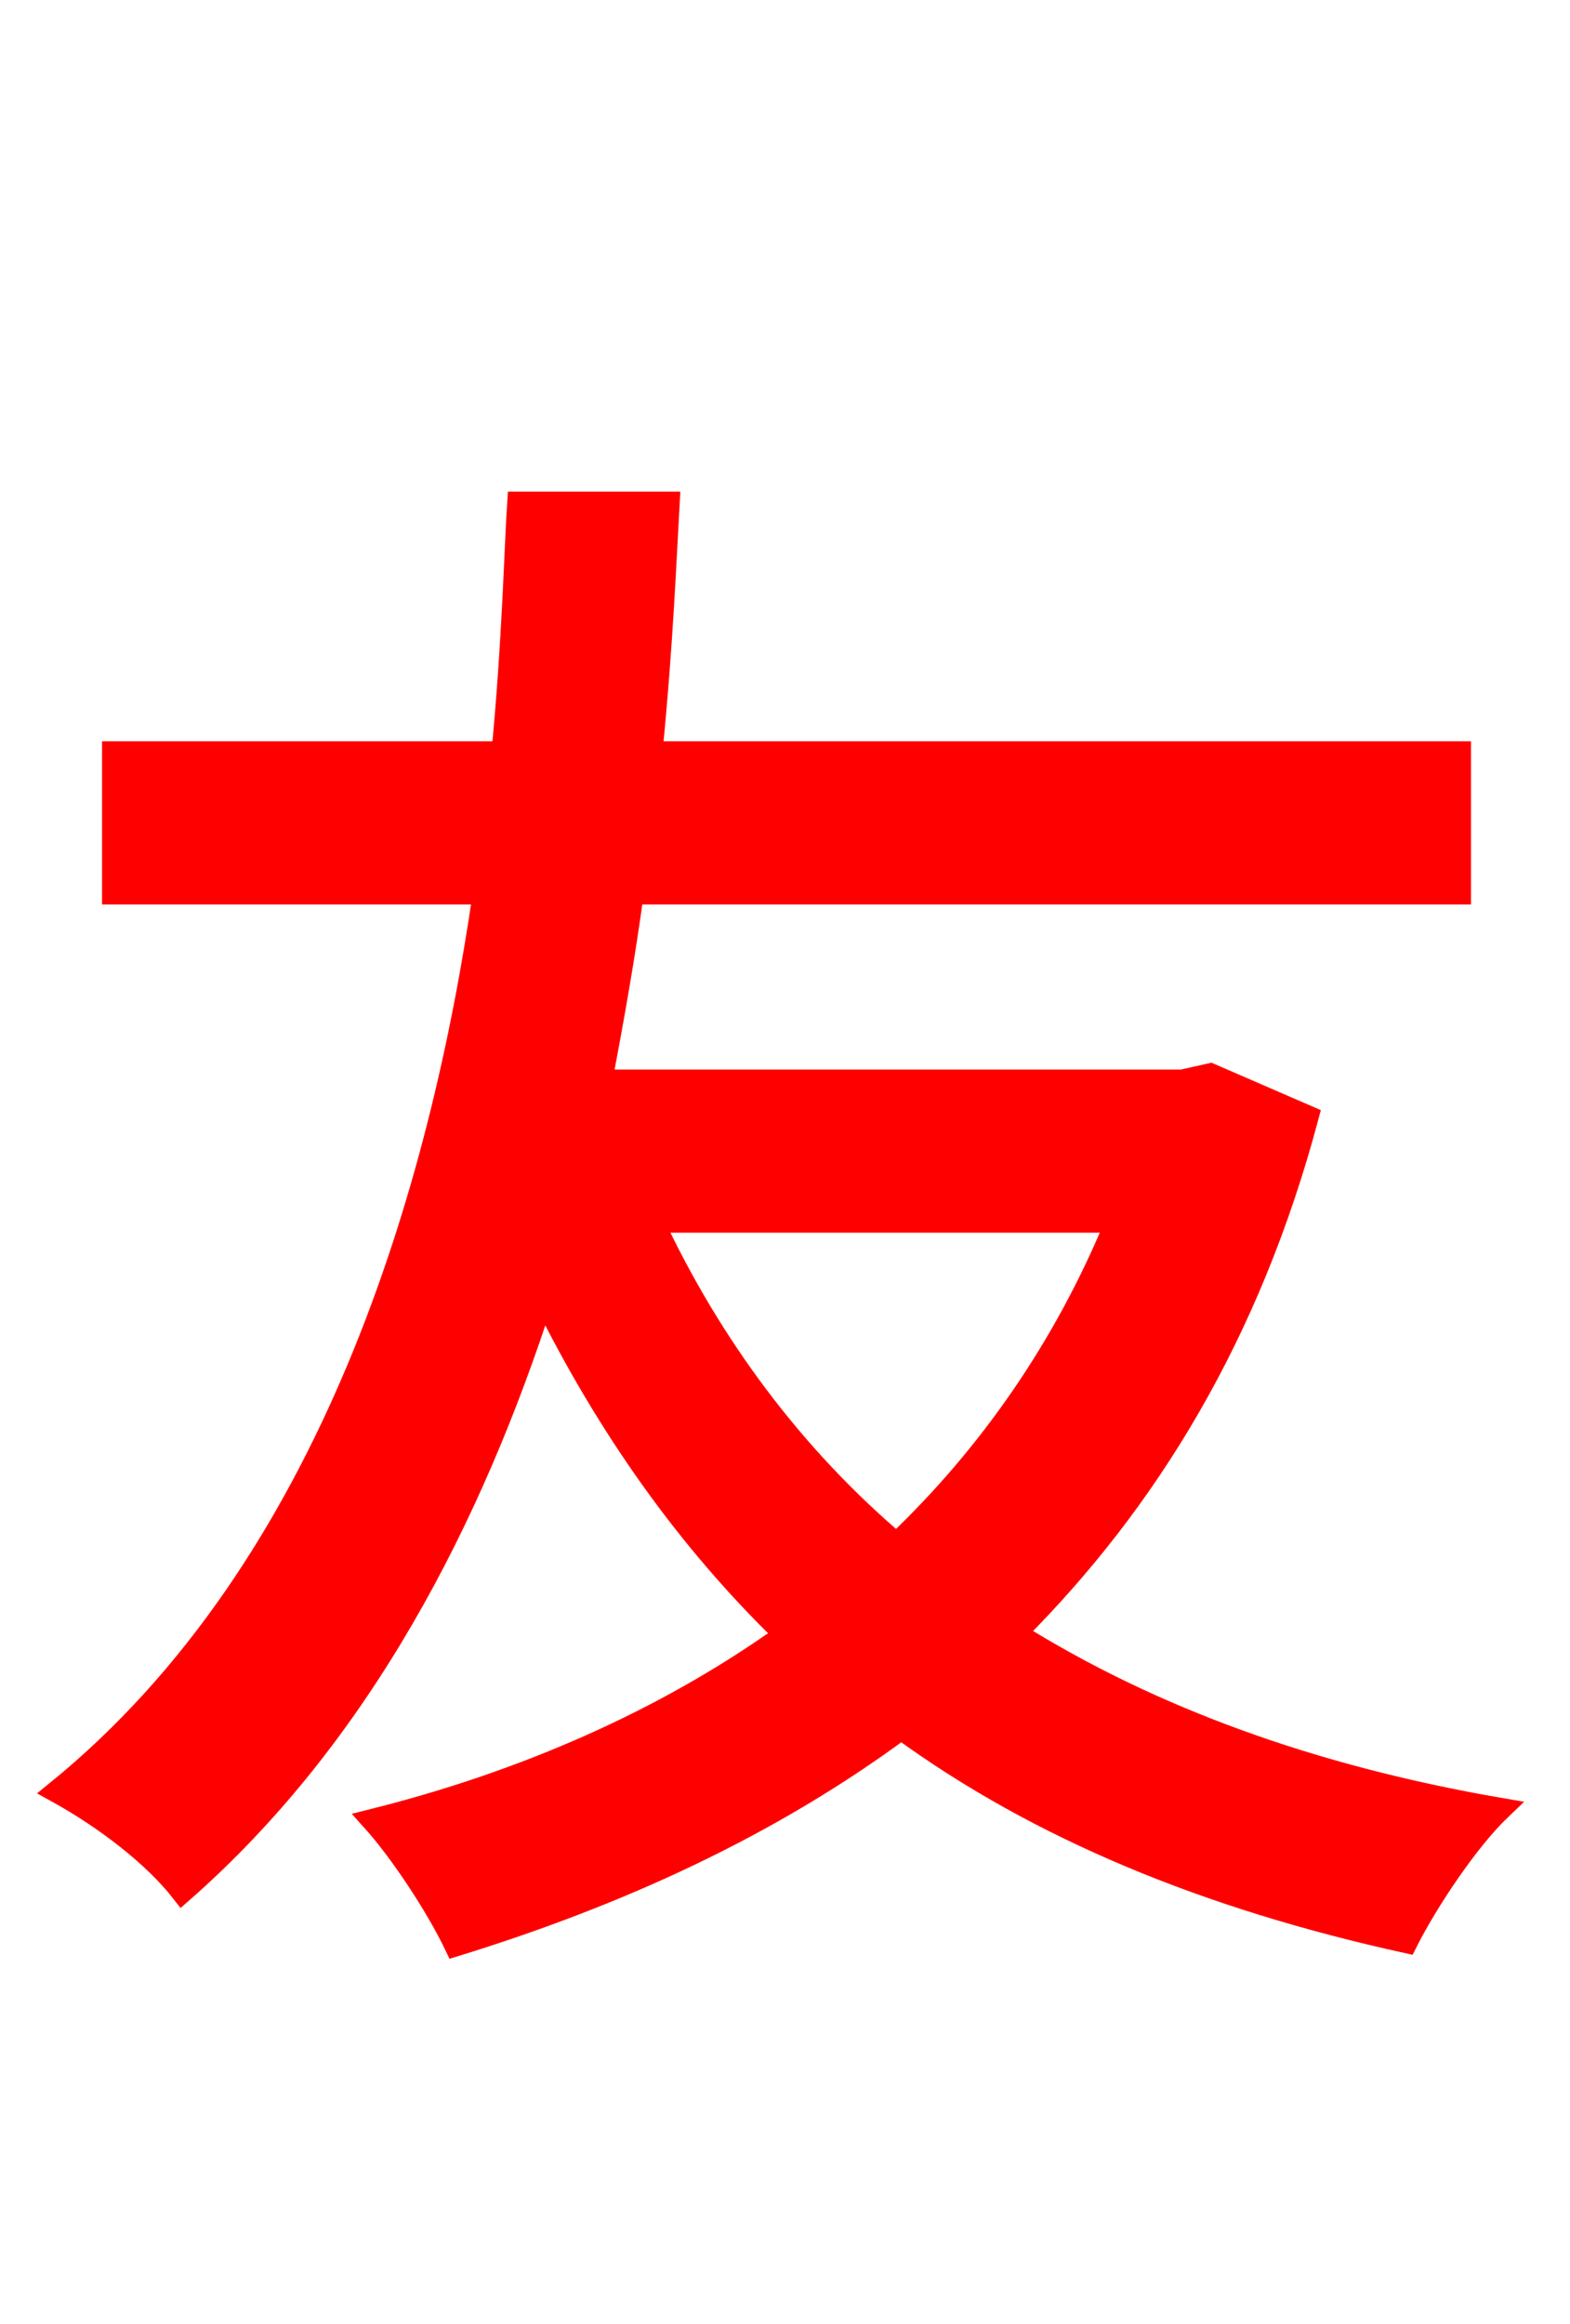 <svg xmlns="http://www.w3.org/2000/svg" xmlns:xlink="http://www.w3.org/1999/xlink" width="72" height="106.56"><path fill="red" stroke="red" d="M51.19 56.02C48.82 61.78 45.36 66.74 41.11 70.78C36.36 66.74 32.62 61.70 29.95 56.02ZM55.51 49.25L54.22 49.54L27.58 49.54C28.15 46.58 28.66 43.63 29.02 40.97L66.96 40.97L66.96 34.49L29.88 34.49C30.38 29.45 30.53 25.49 30.67 23.04L23.76 23.04C23.62 25.13 23.54 29.23 23.04 34.49L5.18 34.49L5.18 40.97L22.18 40.97C20.23 54.43 15.26 71.86 2.59 82.15C4.82 83.38 7.06 85.10 8.35 86.76C16.56 79.56 21.67 69.55 24.91 59.47C27.86 65.45 31.54 70.63 36.00 74.95C30.46 78.91 23.98 81.72 17.06 83.45C18.36 84.89 20.02 87.41 20.88 89.21C28.37 86.90 35.28 83.74 41.33 79.27C47.66 83.88 55.37 87.05 64.51 89.06C65.45 87.19 67.32 84.38 68.83 82.94C60.05 81.43 52.70 78.70 46.58 74.88C52.63 68.83 57.31 61.20 59.98 51.19Z"/></svg>
